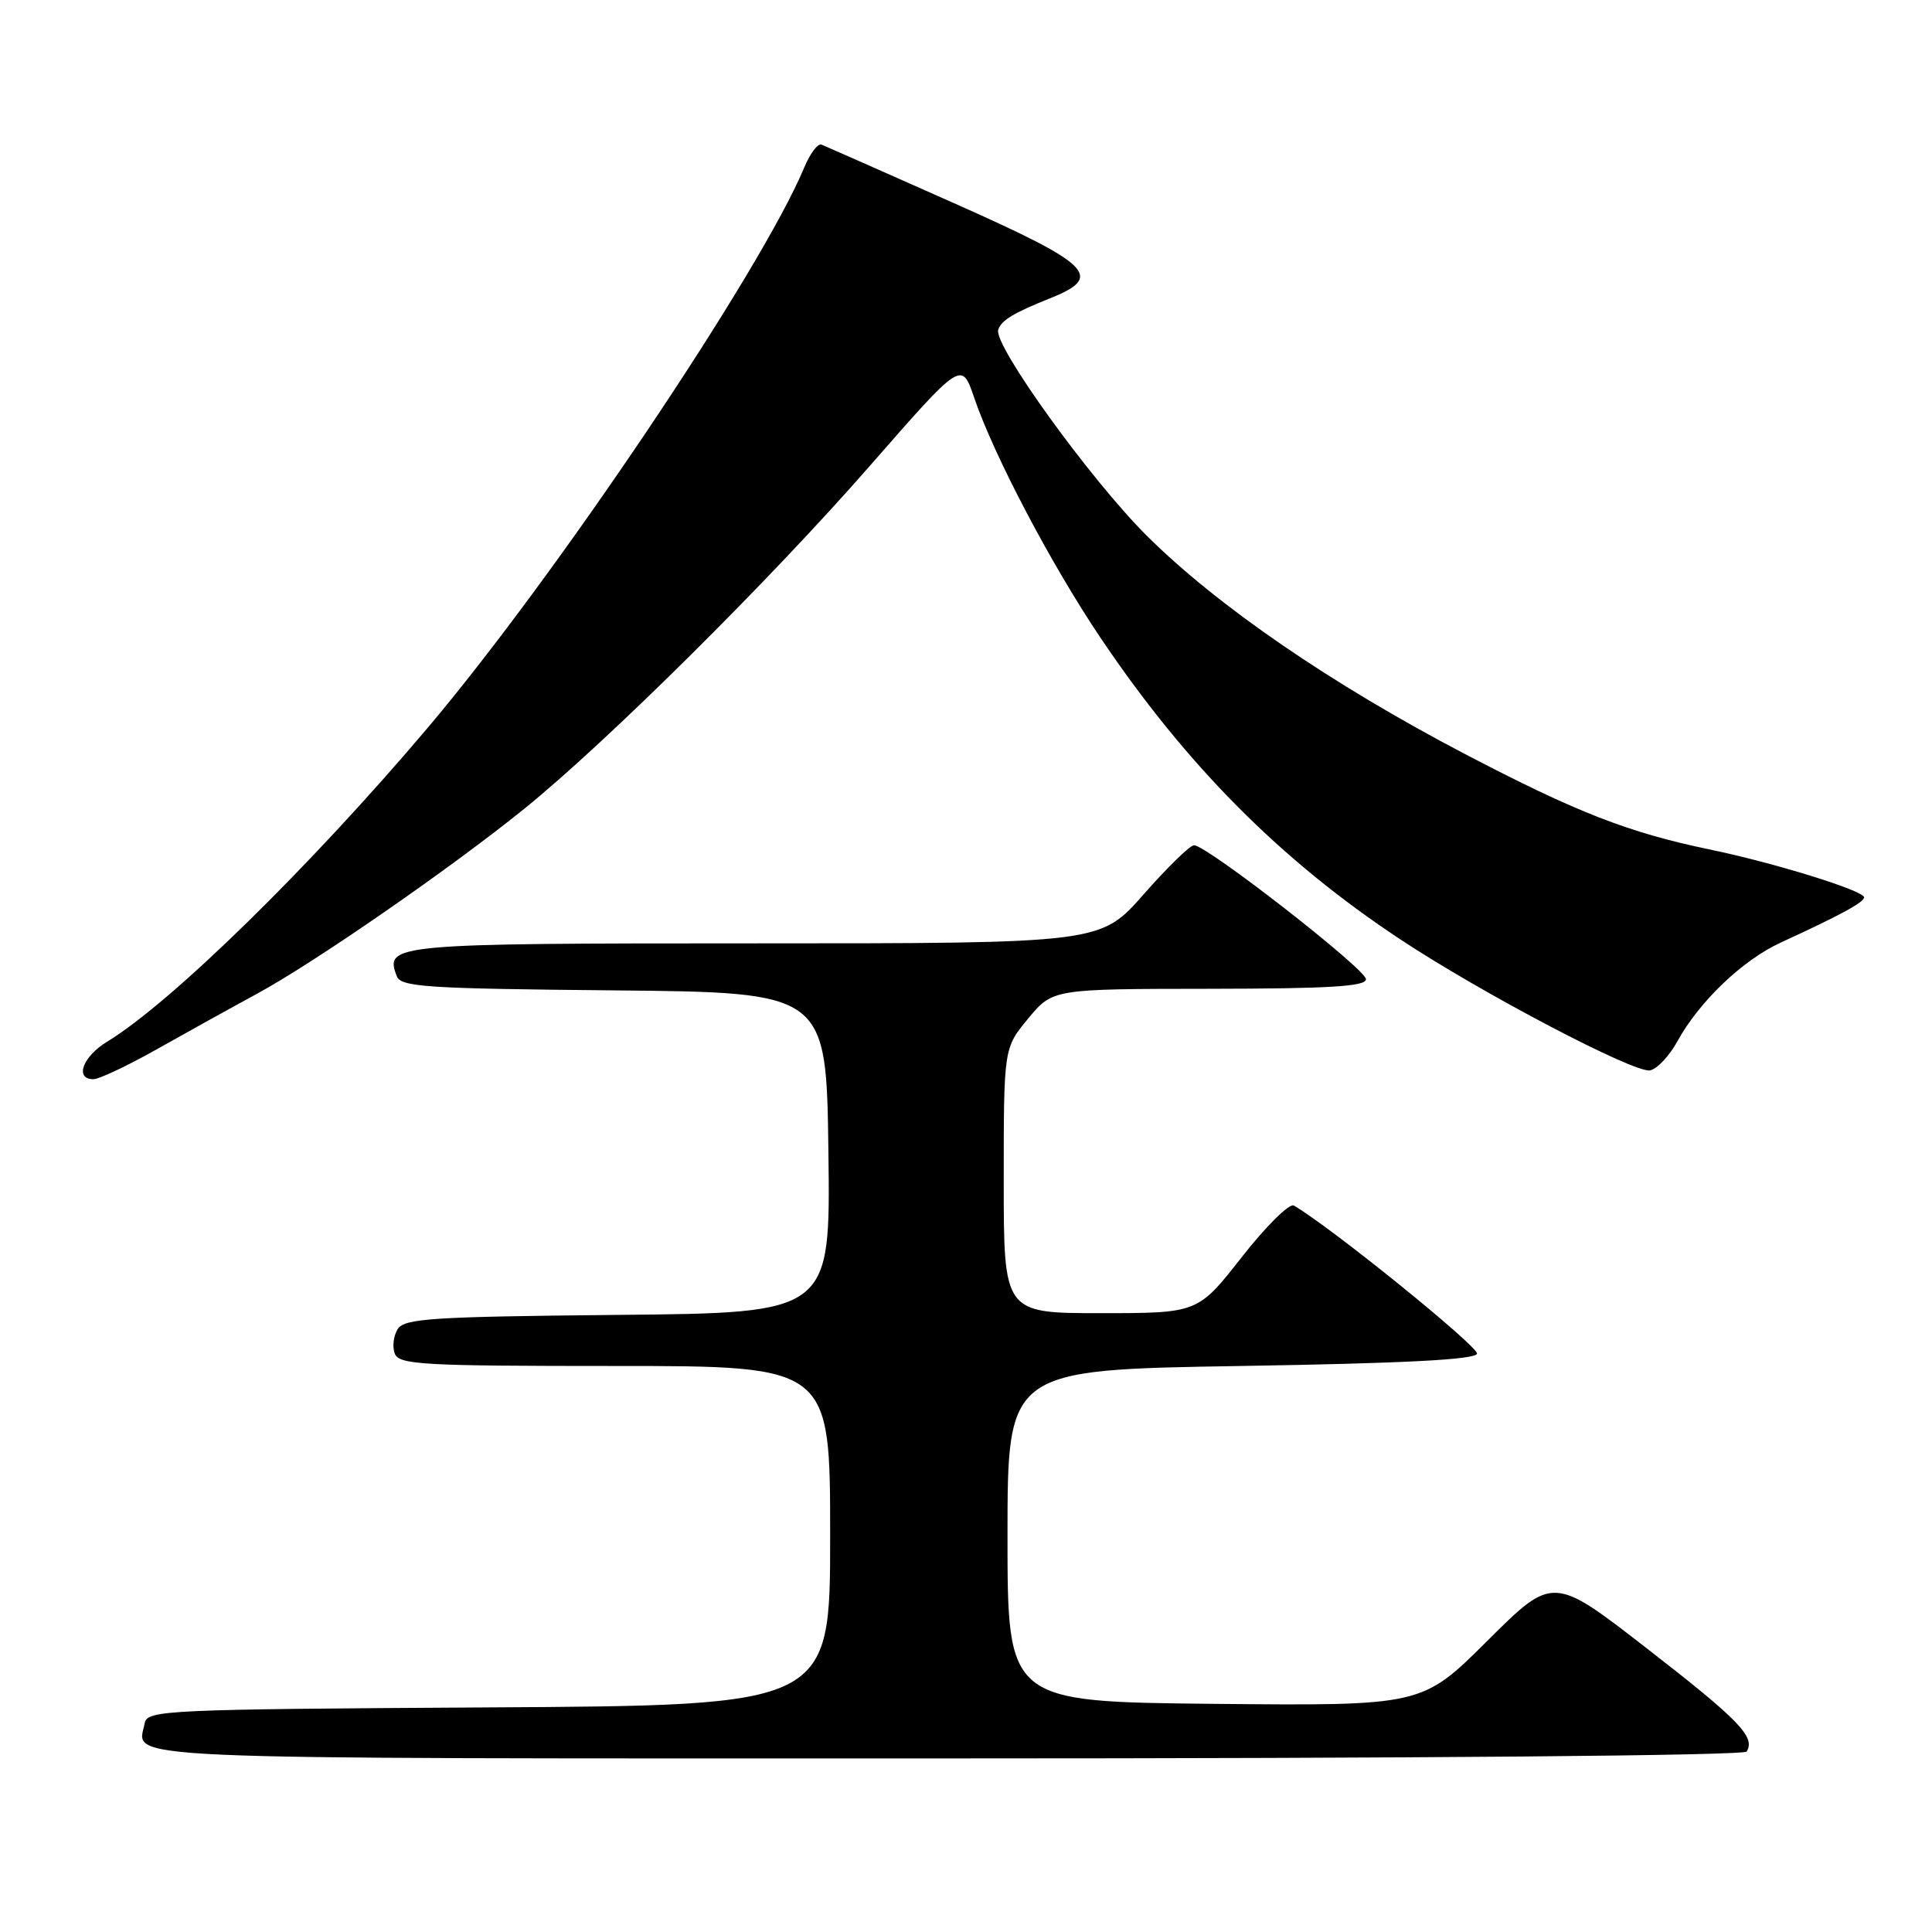 <?xml version="1.0" encoding="UTF-8" standalone="no"?>
<!DOCTYPE svg PUBLIC "-//W3C//DTD SVG 1.1//EN" "http://www.w3.org/Graphics/SVG/1.1/DTD/svg11.dtd" >
<svg xmlns="http://www.w3.org/2000/svg" xmlns:xlink="http://www.w3.org/1999/xlink" version="1.1" viewBox="0 0 256 256">
 <g >
 <path fill="currentColor"
d=" M 231.44 232.09 C 232.63 230.17 230.49 227.95 218.33 218.51 C 205.78 208.76 205.78 208.76 197.10 217.40 C 188.43 226.03 188.43 226.03 160.96 225.77 C 133.50 225.50 133.50 225.50 133.50 203.50 C 133.50 181.50 133.50 181.50 164.42 181.00 C 186.03 180.65 195.45 180.16 195.71 179.38 C 196.00 178.50 176.41 162.64 171.44 159.74 C 170.86 159.40 167.76 162.47 164.55 166.56 C 158.72 174.00 158.72 174.00 145.86 174.00 C 133.00 174.00 133.00 174.00 133.00 156.43 C 133.00 138.87 133.00 138.87 136.25 134.95 C 139.50 131.04 139.50 131.04 160.25 131.02 C 176.17 131.00 181.00 130.71 181.00 129.75 C 181.00 128.43 159.91 112.00 158.22 112.00 C 157.68 112.00 154.68 114.93 151.54 118.50 C 145.83 125.00 145.83 125.00 100.04 125.00 C 51.87 125.00 50.94 125.09 52.58 129.36 C 53.13 130.78 56.54 131.00 81.35 131.23 C 109.50 131.50 109.50 131.50 109.77 152.73 C 110.04 173.97 110.04 173.97 81.88 174.23 C 57.23 174.47 53.59 174.70 52.70 176.11 C 52.14 177.00 51.96 178.46 52.31 179.36 C 52.87 180.83 55.98 181.00 81.47 181.00 C 110.00 181.00 110.00 181.00 110.00 203.49 C 110.00 225.98 110.00 225.98 64.76 226.24 C 22.03 226.49 19.51 226.60 19.18 228.31 C 18.23 233.26 12.37 233.00 125.41 233.00 C 187.67 233.00 231.11 232.63 231.44 232.09 Z  M 20.62 139.12 C 24.40 136.99 30.42 133.65 34.00 131.71 C 41.68 127.54 59.64 115.11 69.49 107.15 C 80.44 98.29 102.08 76.82 115.32 61.66 C 127.42 47.82 127.42 47.82 129.07 52.66 C 131.70 60.38 139.31 74.84 145.85 84.55 C 157.20 101.41 169.70 113.98 185.50 124.44 C 196.36 131.63 216.57 142.23 218.64 141.83 C 219.57 141.65 221.19 139.93 222.25 138.00 C 225.16 132.70 230.91 127.21 235.97 124.89 C 243.89 121.25 247.00 119.56 247.00 118.90 C 247.00 118.02 235.07 114.32 226.50 112.55 C 215.80 110.33 208.87 107.63 194.09 99.90 C 176.38 90.63 161.32 80.30 151.97 71.00 C 144.47 63.54 131.60 45.70 132.27 43.69 C 132.69 42.43 134.28 41.47 139.25 39.48 C 146.30 36.65 144.65 35.03 126.36 26.90 C 117.21 22.83 109.33 19.35 108.85 19.16 C 108.36 18.98 107.33 20.35 106.56 22.21 C 100.79 36.00 73.65 76.38 56.62 96.50 C 41.03 114.91 22.70 132.85 14.21 138.02 C 10.96 139.99 9.85 143.00 12.37 143.00 C 13.12 143.00 16.83 141.25 20.62 139.12 Z "/>
</g>
</svg>